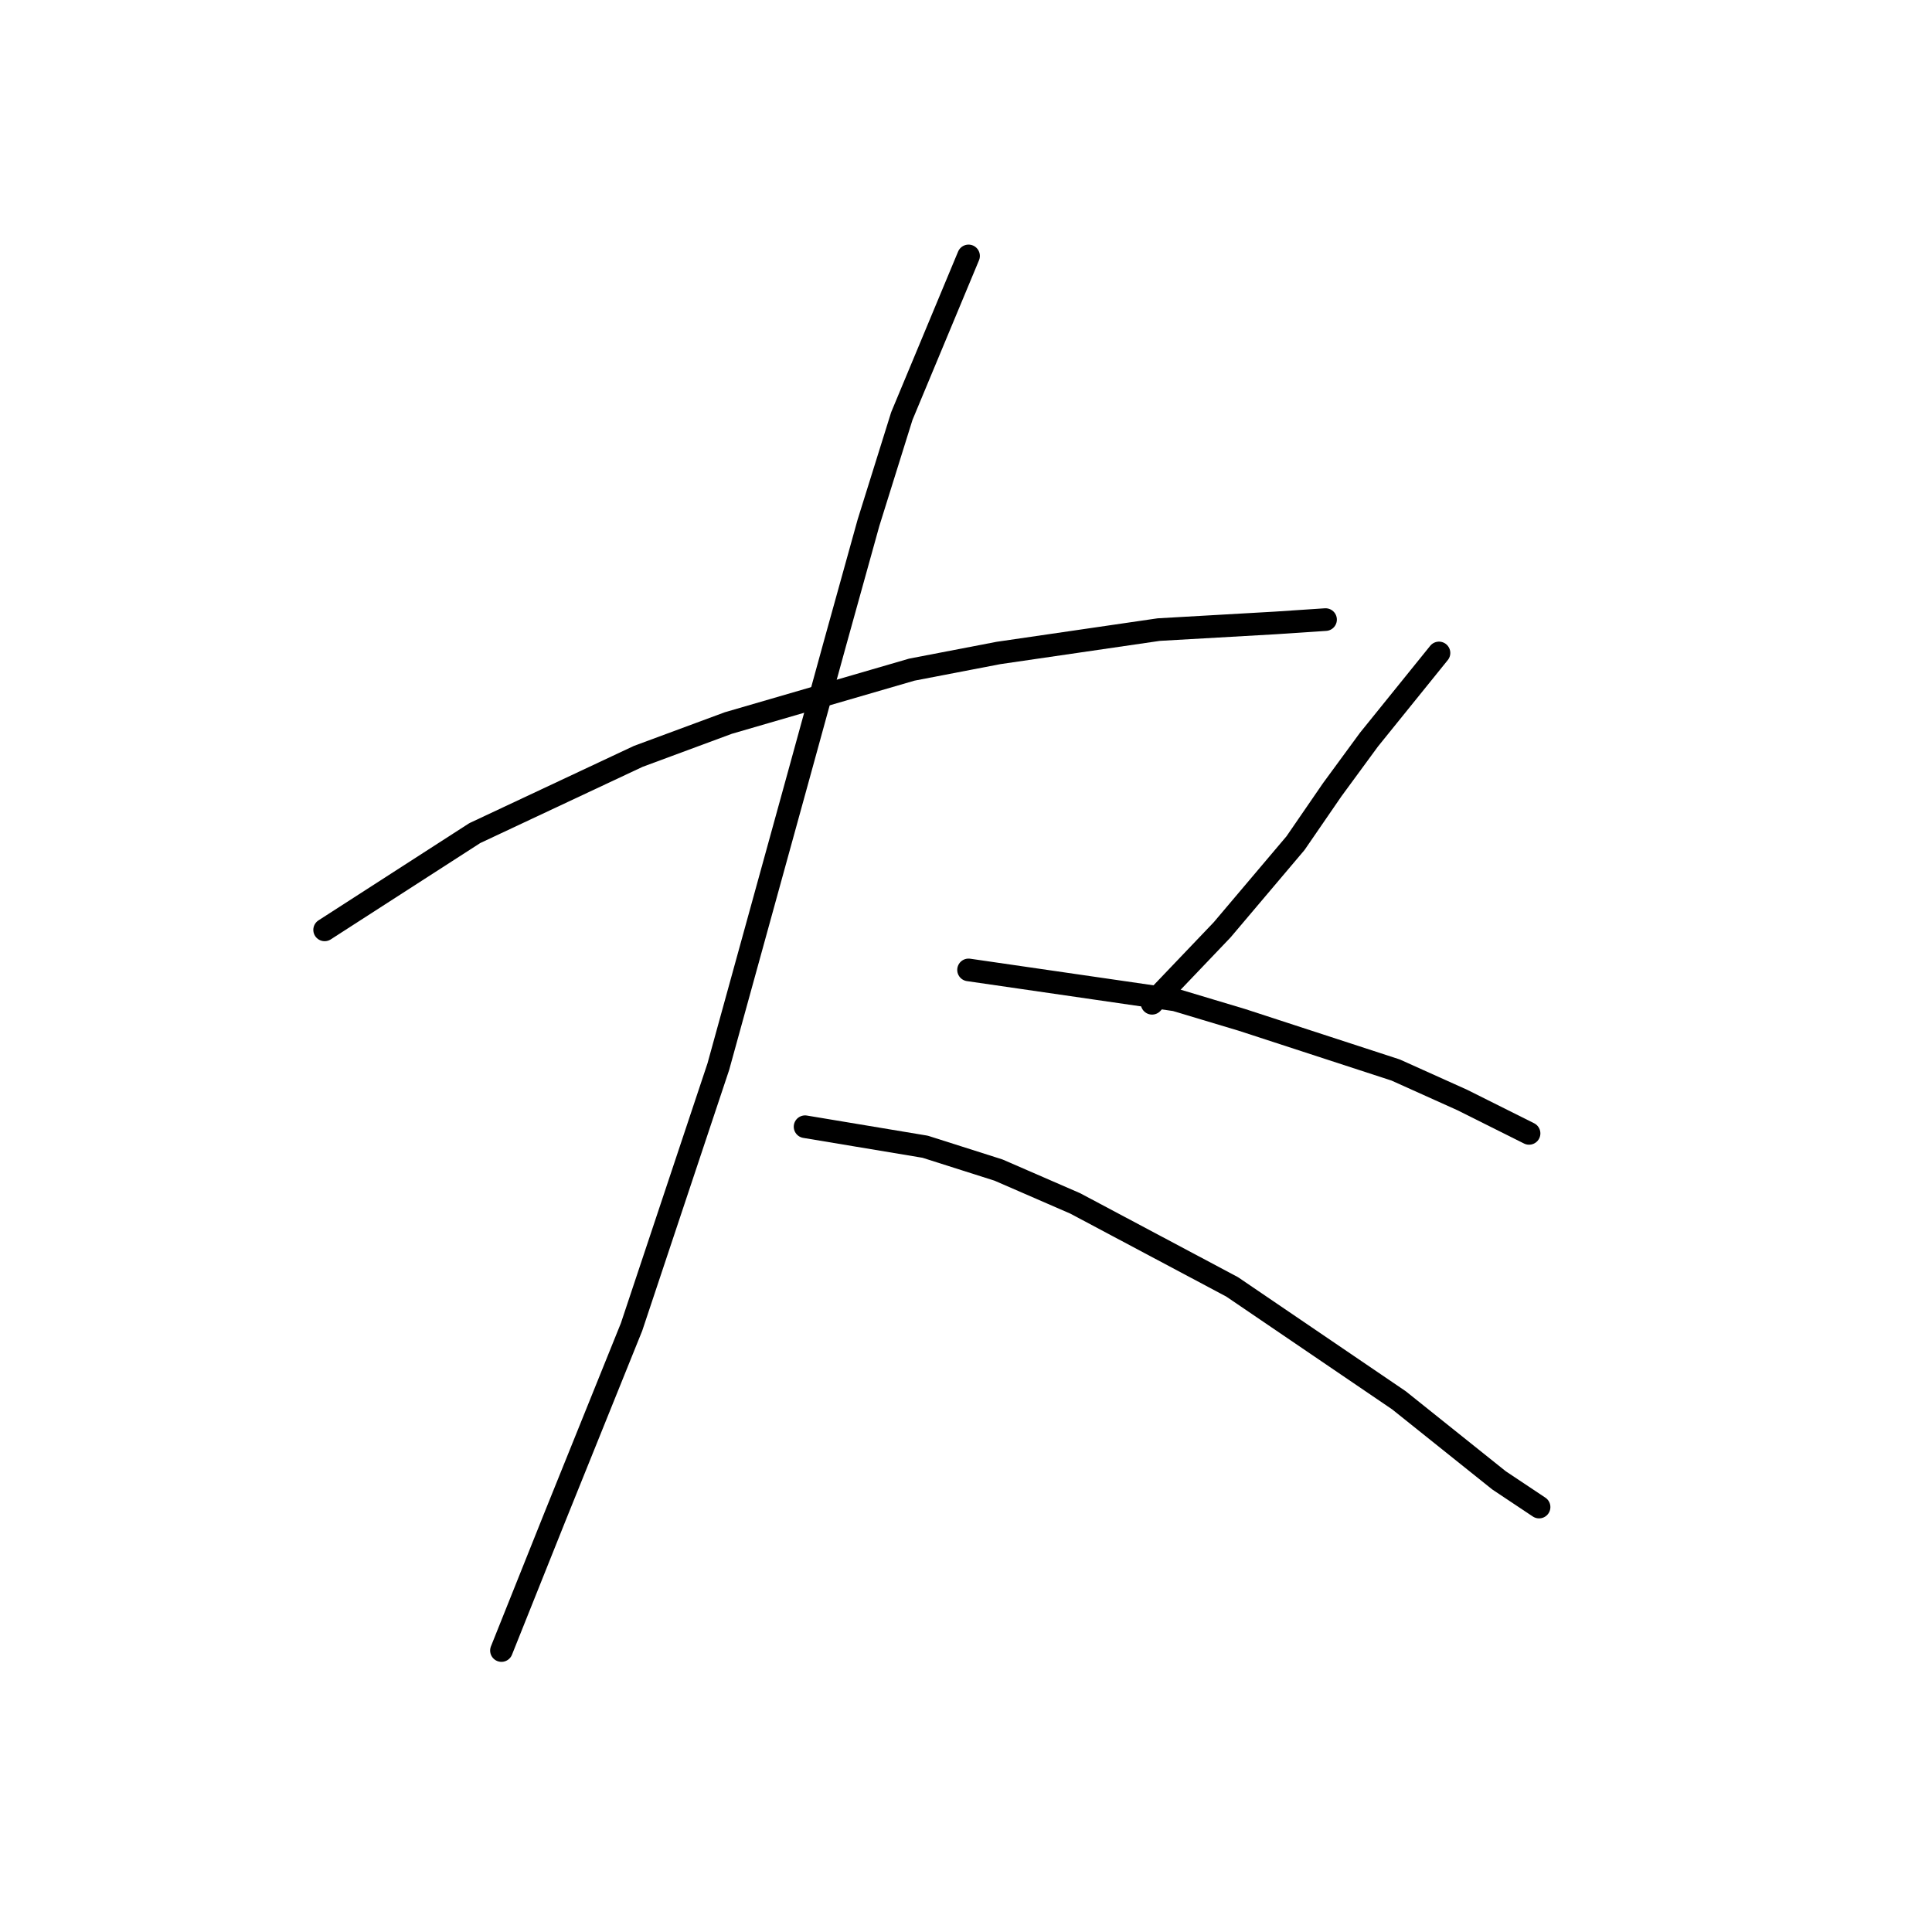 <?xml version="1.0" standalone="no"?>
    <svg width="256" height="256" xmlns="http://www.w3.org/2000/svg" version="1.1">
    <polyline stroke="black" stroke-width="3" stroke-linecap="round" fill="transparent" stroke-linejoin="round" points="43.016 123.213 62.91 110.392 84.572 100.224 96.508 95.804 120.823 88.73 132.317 86.52 153.537 83.425 169.01 82.541 175.642 82.099 175.642 82.099 " />
        <polyline stroke="black" stroke-width="3" stroke-linecap="round" fill="transparent" stroke-linejoin="round" points="128.338 33.911 119.497 55.132 115.076 69.278 110.655 85.194 105.792 102.877 95.182 141.338 83.688 175.821 73.52 201.02 66.446 218.704 66.446 218.704 " />
        <polyline stroke="black" stroke-width="3" stroke-linecap="round" fill="transparent" stroke-linejoin="round" points="106.676 149.296 122.591 151.949 132.317 155.043 142.485 159.464 163.263 170.516 185.368 185.547 198.63 196.157 203.935 199.694 203.935 199.694 " />
        <polyline stroke="black" stroke-width="3" stroke-linecap="round" fill="transparent" stroke-linejoin="round" points="190.673 86.52 181.389 98.014 176.526 104.645 171.663 111.719 161.937 123.213 152.653 132.939 152.653 132.939 " />
        <polyline stroke="black" stroke-width="3" stroke-linecap="round" fill="transparent" stroke-linejoin="round" points="128.338 128.518 155.748 132.497 164.59 135.149 184.926 141.781 193.767 145.759 202.609 150.18 202.609 150.18 " />
        </svg>